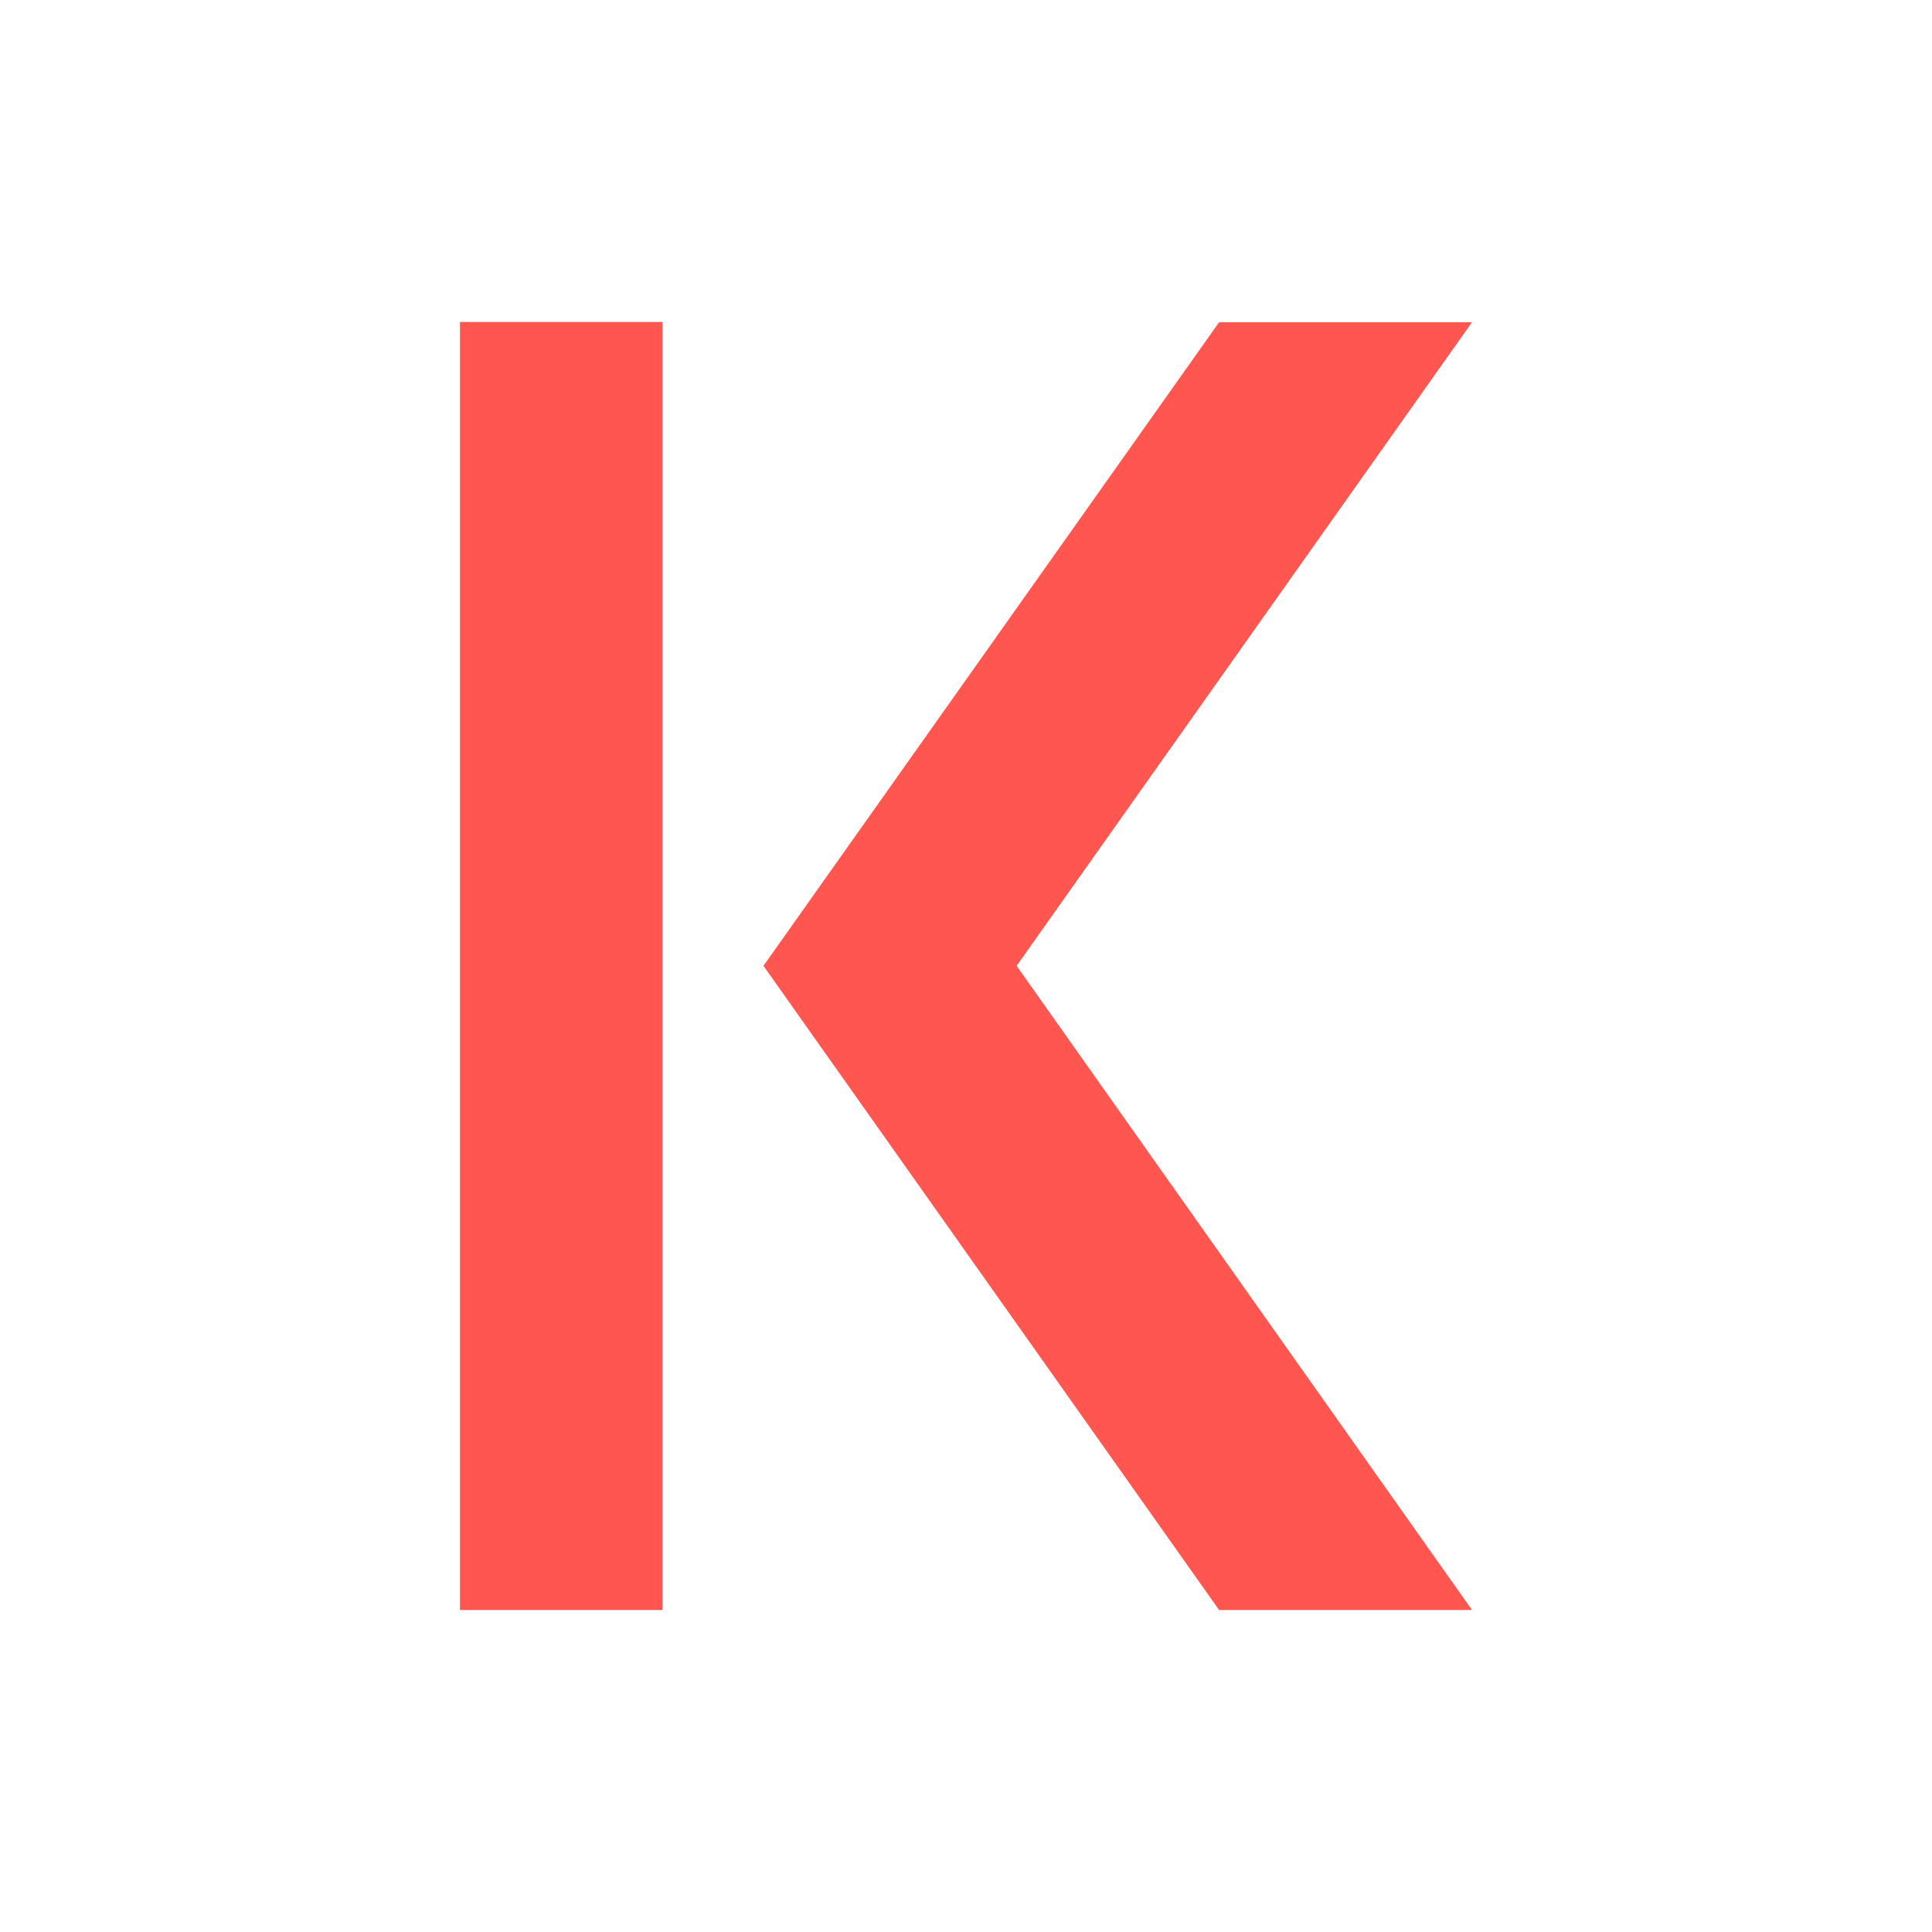 <svg xmlns="http://www.w3.org/2000/svg" width="24" height="24" fill="none" viewBox="0 0 24 24">
    <path fill="#FF564F" d="M8.229 20V4H5.714v16zm6.915 0-5.66-8.002 5.66-7.995h3.142l-5.657 7.995L18.286 20z"/>
</svg>
